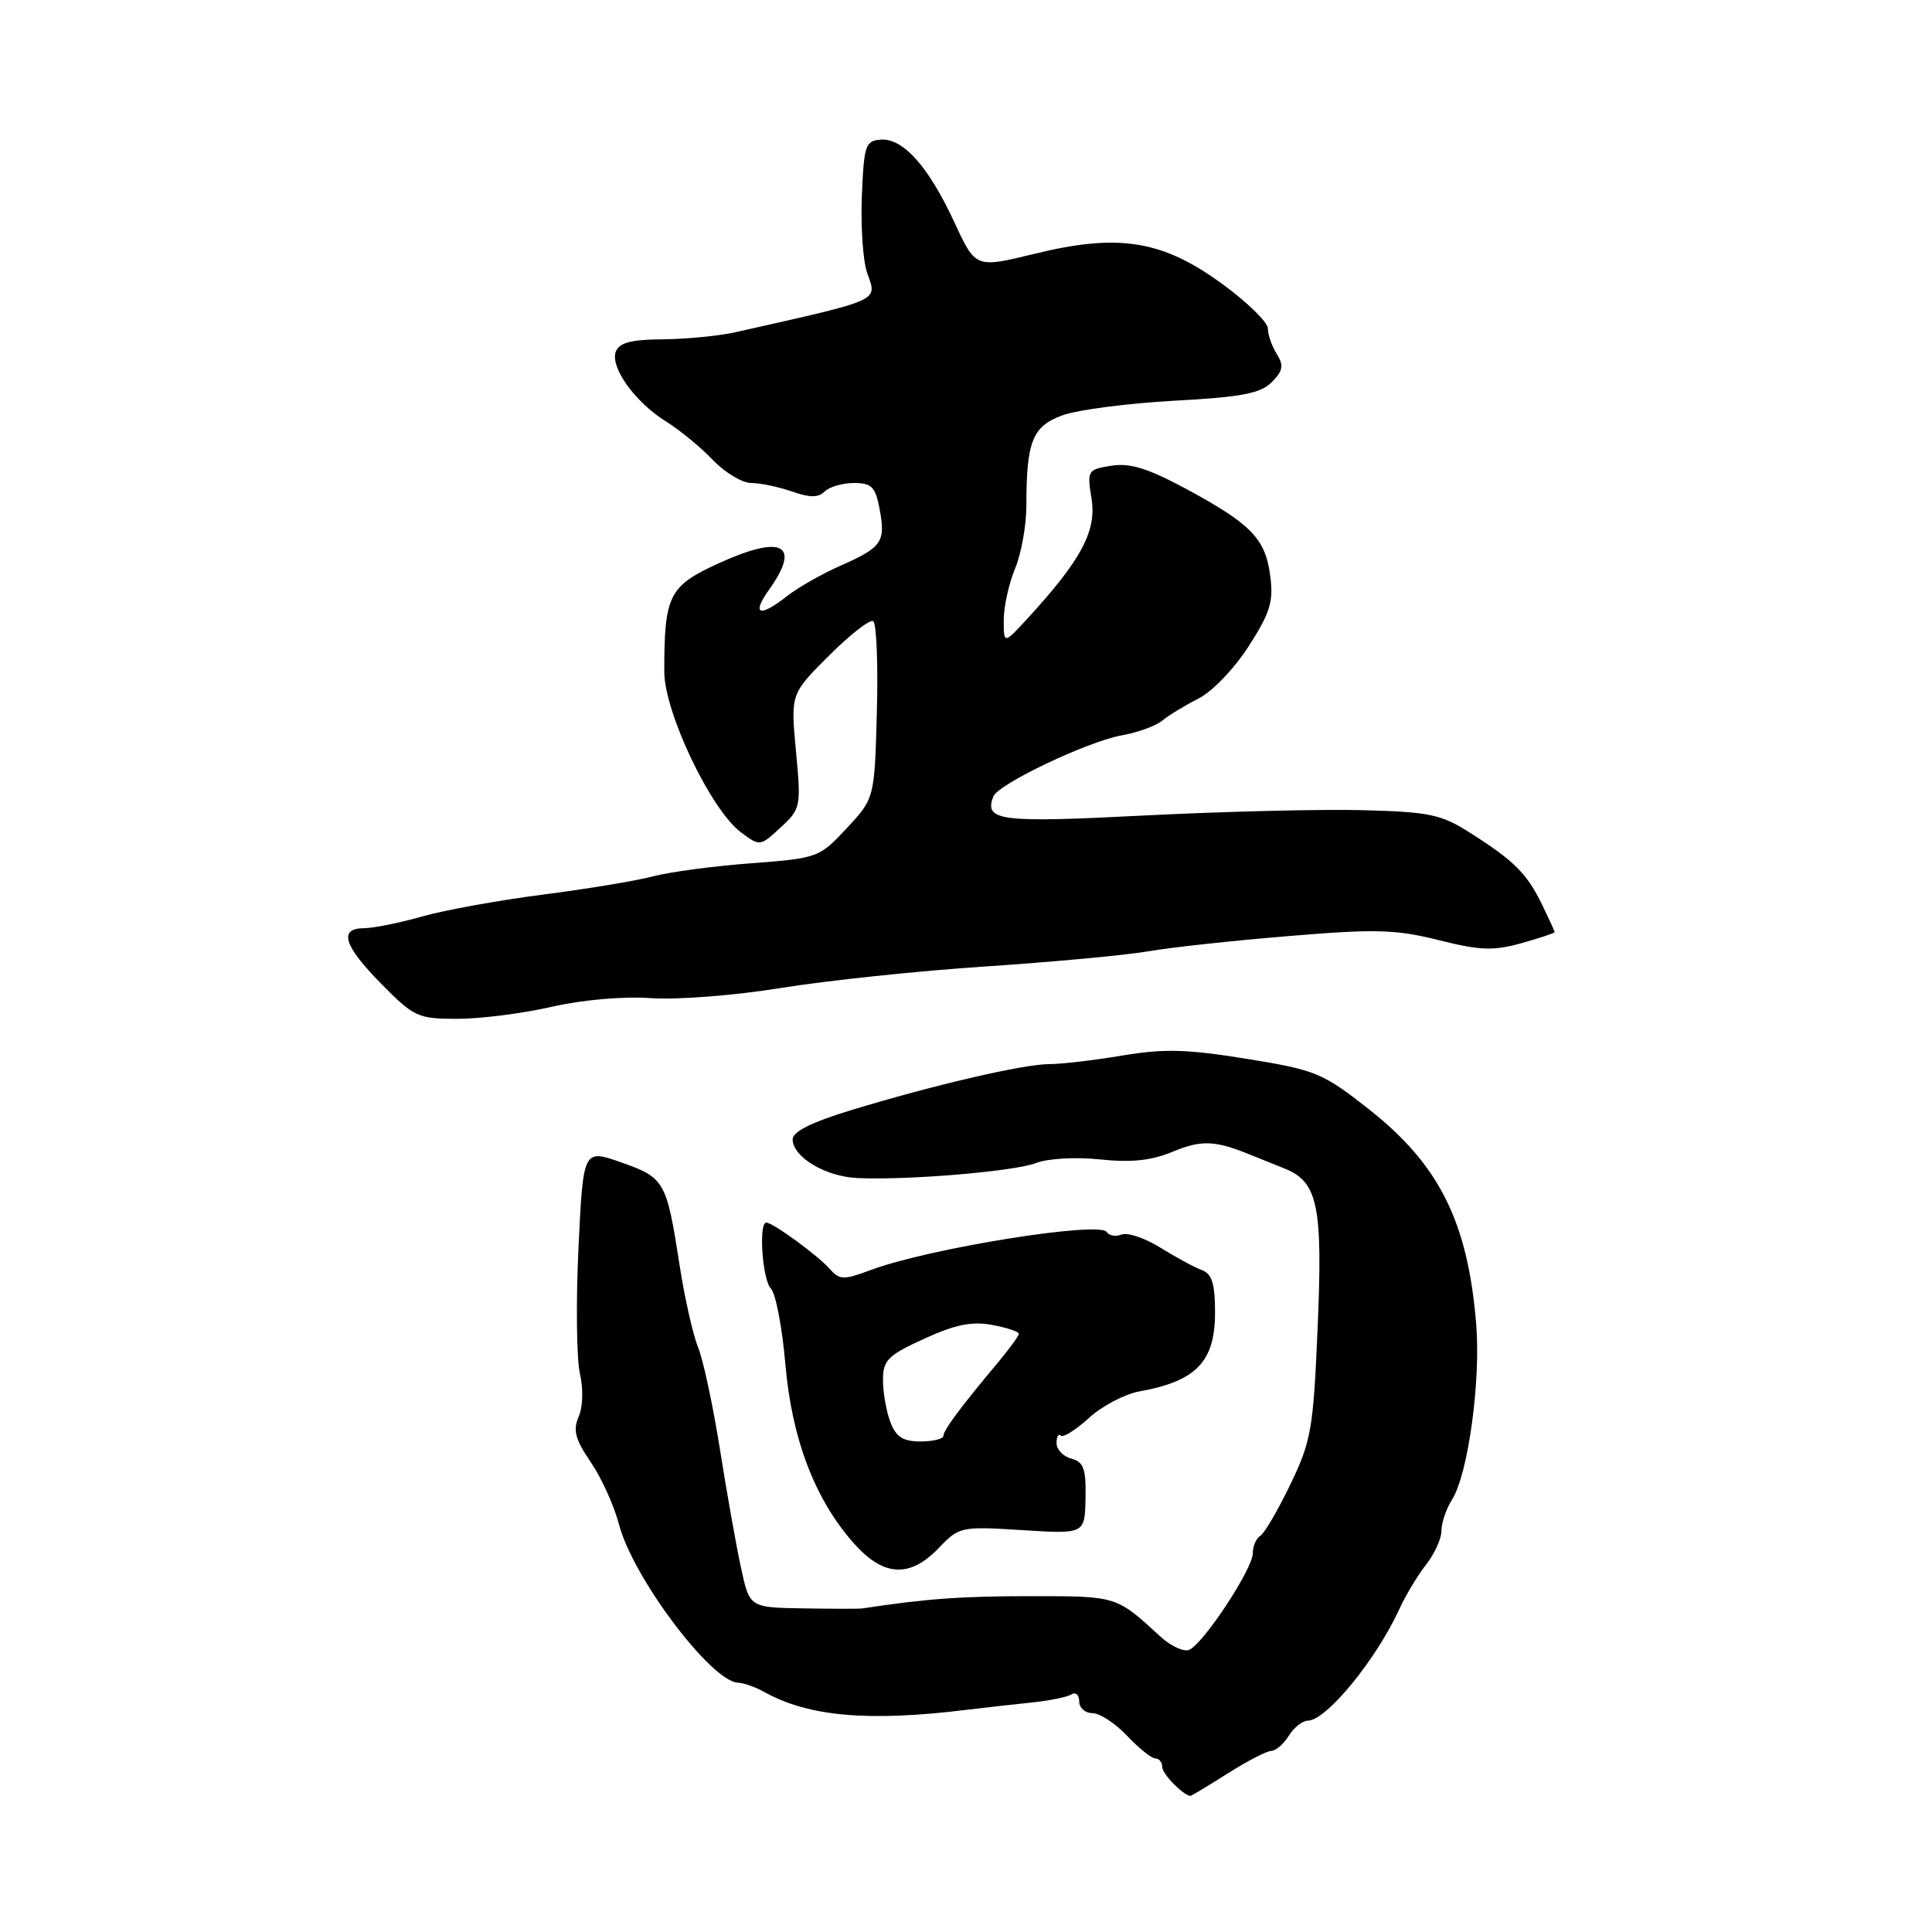 <?xml version="1.0" encoding="UTF-8" standalone="no"?>
<!DOCTYPE svg PUBLIC "-//W3C//DTD SVG 1.1//EN" "http://www.w3.org/Graphics/SVG/1.1/DTD/svg11.dtd" >
<svg xmlns="http://www.w3.org/2000/svg" xmlns:xlink="http://www.w3.org/1999/xlink" version="1.1" viewBox="0 0 256 256">
 <g >
 <path fill="currentColor"
d=" M 162.66 235.00 C 165.26 233.35 167.87 232.00 168.46 232.00 C 169.04 232.00 170.08 231.10 170.77 230.00 C 171.45 228.90 172.59 228.00 173.28 228.00 C 175.73 228.00 182.33 219.96 185.43 213.19 C 186.26 211.37 187.86 208.72 188.97 207.31 C 190.09 205.89 191.00 203.88 191.00 202.83 C 191.00 201.78 191.63 199.93 192.40 198.71 C 194.53 195.36 196.23 182.98 195.60 175.40 C 194.49 161.88 190.69 154.30 181.36 146.96 C 175.24 142.15 174.34 141.78 165.19 140.30 C 157.31 139.02 154.23 138.94 148.73 139.86 C 145.01 140.49 140.65 141.00 139.04 141.00 C 135.62 141.00 123.71 143.77 112.75 147.11 C 107.50 148.71 105.01 149.96 105.03 150.99 C 105.08 153.35 109.41 155.92 113.65 156.10 C 120.43 156.40 134.41 155.21 137.27 154.11 C 138.84 153.50 142.52 153.29 145.77 153.63 C 149.93 154.07 152.58 153.78 155.41 152.60 C 159.14 151.04 160.99 151.11 165.50 152.94 C 166.60 153.39 168.75 154.25 170.27 154.86 C 174.63 156.62 175.29 159.83 174.59 176.00 C 174.02 189.37 173.74 190.97 170.98 196.69 C 169.34 200.10 167.55 203.16 167.00 203.50 C 166.45 203.84 166.00 204.88 166.00 205.82 C 166.00 207.90 159.39 217.91 157.55 218.62 C 156.82 218.90 155.09 218.09 153.71 216.81 C 147.88 211.45 148.04 211.50 136.52 211.50 C 127.33 211.50 122.74 211.84 114.22 213.13 C 113.83 213.19 110.31 213.18 106.41 213.12 C 99.32 213.00 99.32 213.00 98.19 207.75 C 97.56 204.86 96.30 197.78 95.39 192.00 C 94.47 186.22 93.17 180.15 92.49 178.50 C 91.82 176.85 90.71 171.94 90.04 167.59 C 88.32 156.50 88.07 156.05 82.33 154.03 C 77.28 152.25 77.28 152.25 76.65 165.37 C 76.31 172.59 76.40 180.07 76.84 182.00 C 77.31 184.03 77.24 186.44 76.67 187.73 C 75.90 189.50 76.22 190.73 78.27 193.73 C 79.69 195.80 81.38 199.53 82.02 202.00 C 83.87 209.05 94.28 222.88 97.82 222.97 C 98.54 222.99 100.11 223.55 101.32 224.22 C 107.11 227.45 115.08 228.16 128.00 226.57 C 130.47 226.27 134.40 225.83 136.72 225.59 C 139.04 225.35 141.41 224.87 141.97 224.52 C 142.54 224.17 143.00 224.58 143.00 225.44 C 143.00 226.30 143.79 227.00 144.75 227.00 C 145.72 227.00 147.78 228.35 149.34 230.00 C 150.90 231.65 152.58 233.00 153.08 233.00 C 153.59 233.00 154.00 233.51 154.00 234.14 C 154.00 235.04 156.70 237.82 157.72 237.97 C 157.83 237.99 160.06 236.65 162.66 235.00 Z  M 124.39 205.12 C 127.10 202.29 127.32 202.24 135.45 202.75 C 143.74 203.27 143.74 203.27 143.84 198.53 C 143.91 194.62 143.59 193.71 141.97 193.28 C 140.88 193.00 140.00 192.07 140.00 191.22 C 140.00 190.36 140.25 189.92 140.56 190.22 C 140.86 190.53 142.54 189.48 144.28 187.90 C 146.01 186.31 149.03 184.72 150.97 184.37 C 158.52 183.01 161.00 180.43 161.00 173.90 C 161.00 170.09 160.59 168.79 159.25 168.29 C 158.29 167.94 155.83 166.61 153.79 165.34 C 151.75 164.07 149.44 163.28 148.64 163.58 C 147.85 163.89 146.96 163.74 146.65 163.25 C 145.74 161.77 123.12 165.40 115.45 168.26 C 111.76 169.63 111.26 169.62 109.95 168.14 C 108.37 166.35 102.41 162.00 101.54 162.00 C 100.49 162.00 101.02 169.62 102.15 170.75 C 102.78 171.38 103.64 175.86 104.06 180.70 C 104.91 190.62 107.93 198.57 113.05 204.40 C 117.03 208.93 120.52 209.15 124.39 205.12 Z  M 73.08 133.41 C 77.21 132.47 82.60 132.00 86.28 132.26 C 89.72 132.50 97.41 131.90 103.50 130.91 C 109.55 129.93 121.75 128.64 130.61 128.06 C 139.47 127.47 149.15 126.57 152.11 126.06 C 155.07 125.54 163.48 124.63 170.79 124.03 C 182.29 123.07 184.96 123.15 190.63 124.57 C 196.12 125.95 197.88 126.01 201.59 124.98 C 204.01 124.30 206.00 123.64 206.00 123.52 C 206.00 123.40 205.26 121.78 204.35 119.90 C 202.33 115.76 200.66 114.08 194.92 110.43 C 190.94 107.89 189.51 107.59 180.50 107.35 C 175.00 107.21 161.98 107.53 151.57 108.06 C 132.43 109.04 130.38 108.78 131.62 105.54 C 132.26 103.89 144.09 98.26 148.63 97.44 C 150.76 97.06 153.18 96.18 154.00 95.49 C 154.82 94.80 156.98 93.49 158.79 92.57 C 160.64 91.64 163.57 88.58 165.47 85.61 C 168.34 81.13 168.77 79.70 168.30 76.22 C 167.65 71.34 165.74 69.39 157.00 64.69 C 152.08 62.05 149.71 61.32 147.26 61.71 C 144.10 62.21 144.03 62.34 144.64 66.12 C 145.31 70.35 143.27 74.18 136.30 81.79 C 133.00 85.39 133.00 85.39 133.00 82.16 C 133.00 80.39 133.68 77.32 134.50 75.35 C 135.32 73.37 136.00 69.62 136.00 67.00 C 136.00 58.47 136.80 56.47 140.81 55.02 C 142.81 54.30 149.44 53.44 155.55 53.10 C 164.49 52.62 167.01 52.14 168.50 50.65 C 170.01 49.14 170.13 48.44 169.18 46.91 C 168.53 45.87 168.00 44.35 168.00 43.53 C 168.00 42.70 165.25 40.02 161.88 37.57 C 153.97 31.81 148.21 30.90 137.03 33.64 C 129.28 35.53 129.28 35.53 126.49 29.52 C 123.07 22.11 119.68 18.29 116.72 18.50 C 114.67 18.65 114.48 19.23 114.20 25.98 C 114.04 30.00 114.35 34.57 114.89 36.12 C 116.24 39.98 117.08 39.60 97.50 44.01 C 95.30 44.51 90.96 44.93 87.86 44.96 C 83.65 44.99 82.06 45.40 81.60 46.59 C 80.81 48.66 84.17 53.32 88.27 55.86 C 90.05 56.96 92.82 59.24 94.44 60.93 C 96.05 62.62 98.35 64.00 99.54 64.00 C 100.73 64.00 103.15 64.51 104.93 65.12 C 107.31 65.96 108.44 65.96 109.28 65.12 C 109.89 64.51 111.64 64.00 113.15 64.00 C 115.50 64.00 116.00 64.51 116.55 67.44 C 117.37 71.81 116.89 72.51 111.41 74.94 C 108.93 76.03 105.74 77.85 104.32 78.96 C 100.62 81.87 99.52 81.48 101.93 78.10 C 106.19 72.11 103.64 70.80 95.23 74.64 C 88.62 77.66 88.02 78.86 88.02 89.00 C 88.03 94.39 94.18 107.30 98.16 110.27 C 100.70 112.17 100.72 112.16 103.44 109.64 C 106.11 107.17 106.16 106.91 105.47 99.53 C 104.76 91.95 104.76 91.95 109.83 86.89 C 112.62 84.10 115.26 82.04 115.70 82.31 C 116.14 82.58 116.36 87.98 116.19 94.30 C 115.88 105.79 115.88 105.79 112.19 109.75 C 108.56 113.65 108.36 113.72 99.50 114.39 C 94.55 114.76 88.70 115.54 86.50 116.13 C 84.30 116.71 77.78 117.79 72.00 118.53 C 66.22 119.27 59.02 120.57 56.00 121.42 C 52.98 122.28 49.49 122.98 48.25 122.99 C 44.82 123.01 45.53 125.30 50.55 130.39 C 54.86 134.76 55.38 135.00 60.60 135.00 C 63.63 135.00 69.25 134.29 73.08 133.41 Z  M 117.98 188.43 C 117.44 187.02 117.00 184.52 117.00 182.88 C 117.00 180.23 117.62 179.60 122.46 177.39 C 126.57 175.51 128.78 175.06 131.46 175.56 C 133.41 175.92 135.00 176.45 135.00 176.73 C 135.00 177.01 133.76 178.71 132.25 180.52 C 127.29 186.44 125.03 189.49 125.01 190.25 C 125.01 190.66 123.64 191.00 121.98 191.00 C 119.65 191.00 118.73 190.41 117.98 188.43 Z "/>
</g>
</svg>